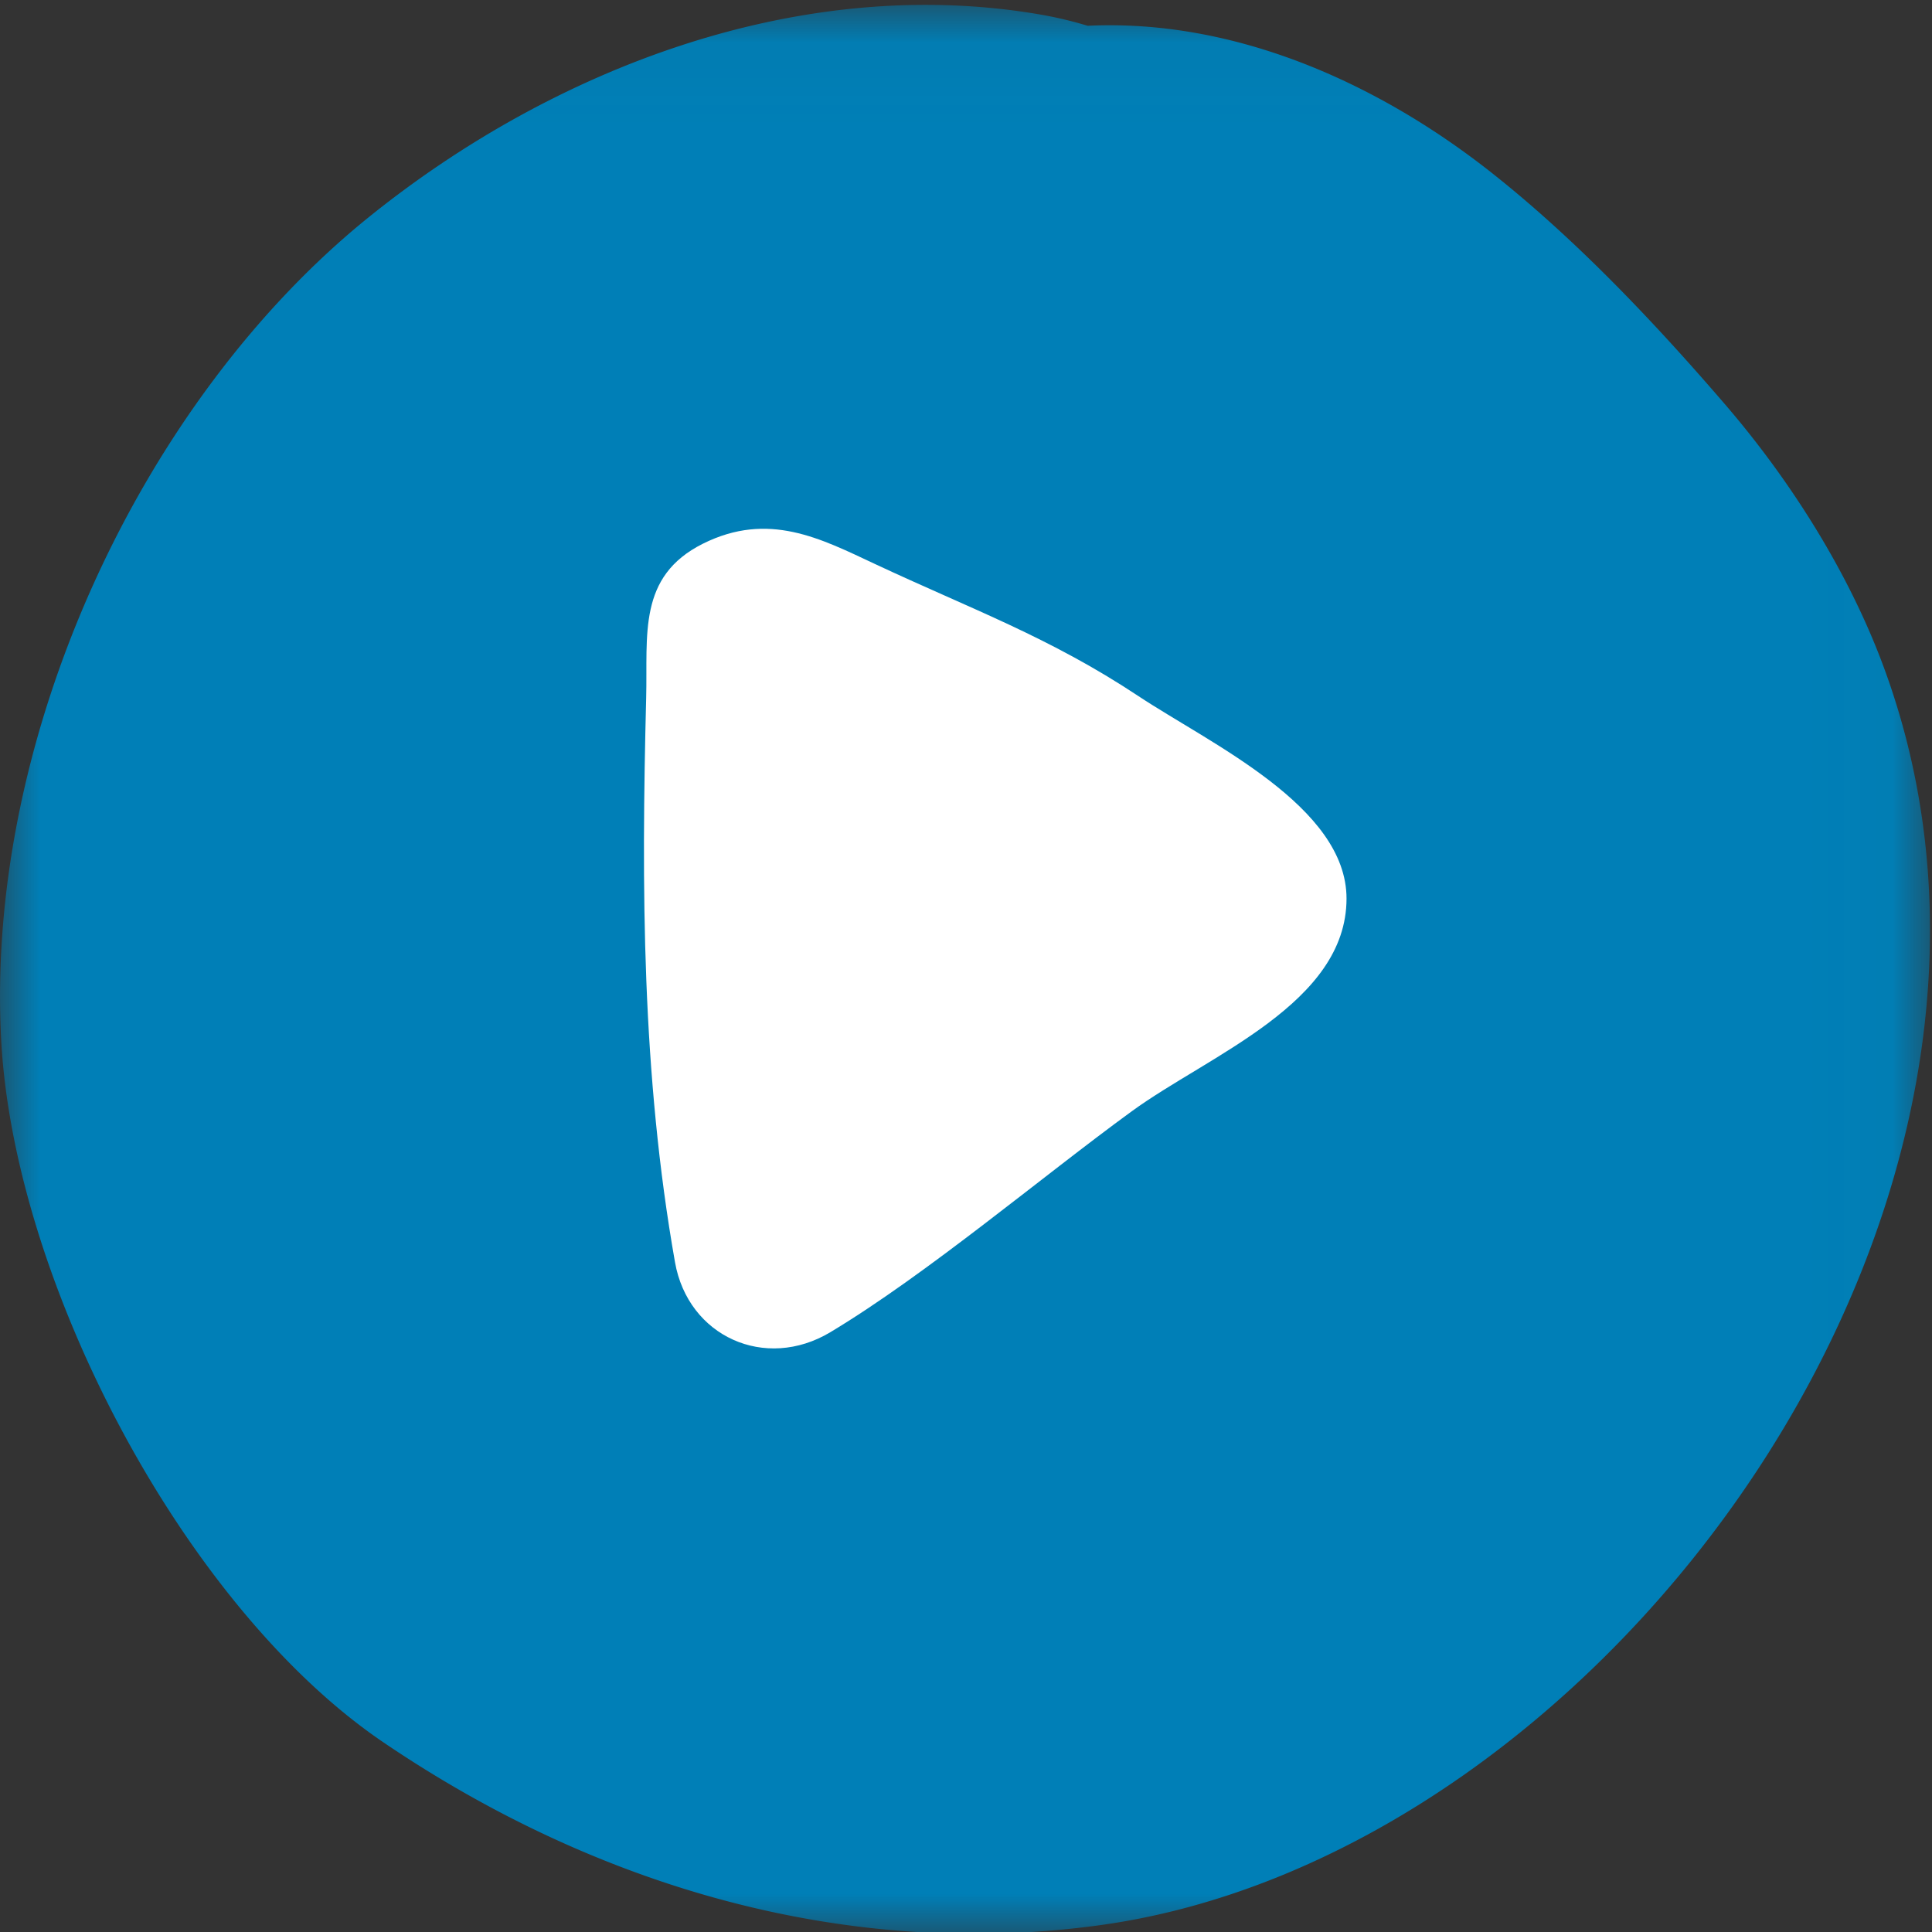 <svg xmlns="http://www.w3.org/2000/svg" xmlns:xlink="http://www.w3.org/1999/xlink" width="24" height="24" viewBox="0 0 24 24">
    <rect x="0" y="0" width="24" height="24" fill="#333333" stroke="none"/>
    <defs>
        <path id="a" d="M0 .038h23.975V24H0z"/>
    </defs>
    <g fill="none" fill-rule="evenodd">
        <g transform="translate(0 .023)">
            <mask id="b" fill="#fff">
                <use xlink:href="#a"/>
            </mask>
            <path fill="#007FB7" d="M13.514.298a4.934 4.934 0 0 0-.582-.139C9.954-.356 6.879.82 4.577 2.678 1.754 4.958-.196 9.146.016 12.92c.17 3.016 2.283 7.027 4.741 8.697 2.616 1.777 5.719 2.709 8.894 2.277 6.285-.853 12.23-8.94 9.746-15.639-.432-1.166-1.15-2.303-1.962-3.248-.875-1.017-1.853-2.053-2.912-2.889-1.414-1.115-3.188-1.907-5.01-1.821" mask="url(#b)"/>
        </g>
        <path fill="#FFF" d="M14.14 8.646c-1.101-.73-2.062-1.074-3.271-1.64-.675-.316-1.323-.658-2.137-.252-.814.407-.685 1.134-.705 1.914-.06 2.354-.054 4.68.358 7.011.162.923 1.12 1.356 1.93.87 1.2-.721 2.624-1.928 3.745-2.745.957-.697 2.667-1.339 2.667-2.642 0-1.146-1.69-1.922-2.587-2.516"/>
    </g>
</svg>

